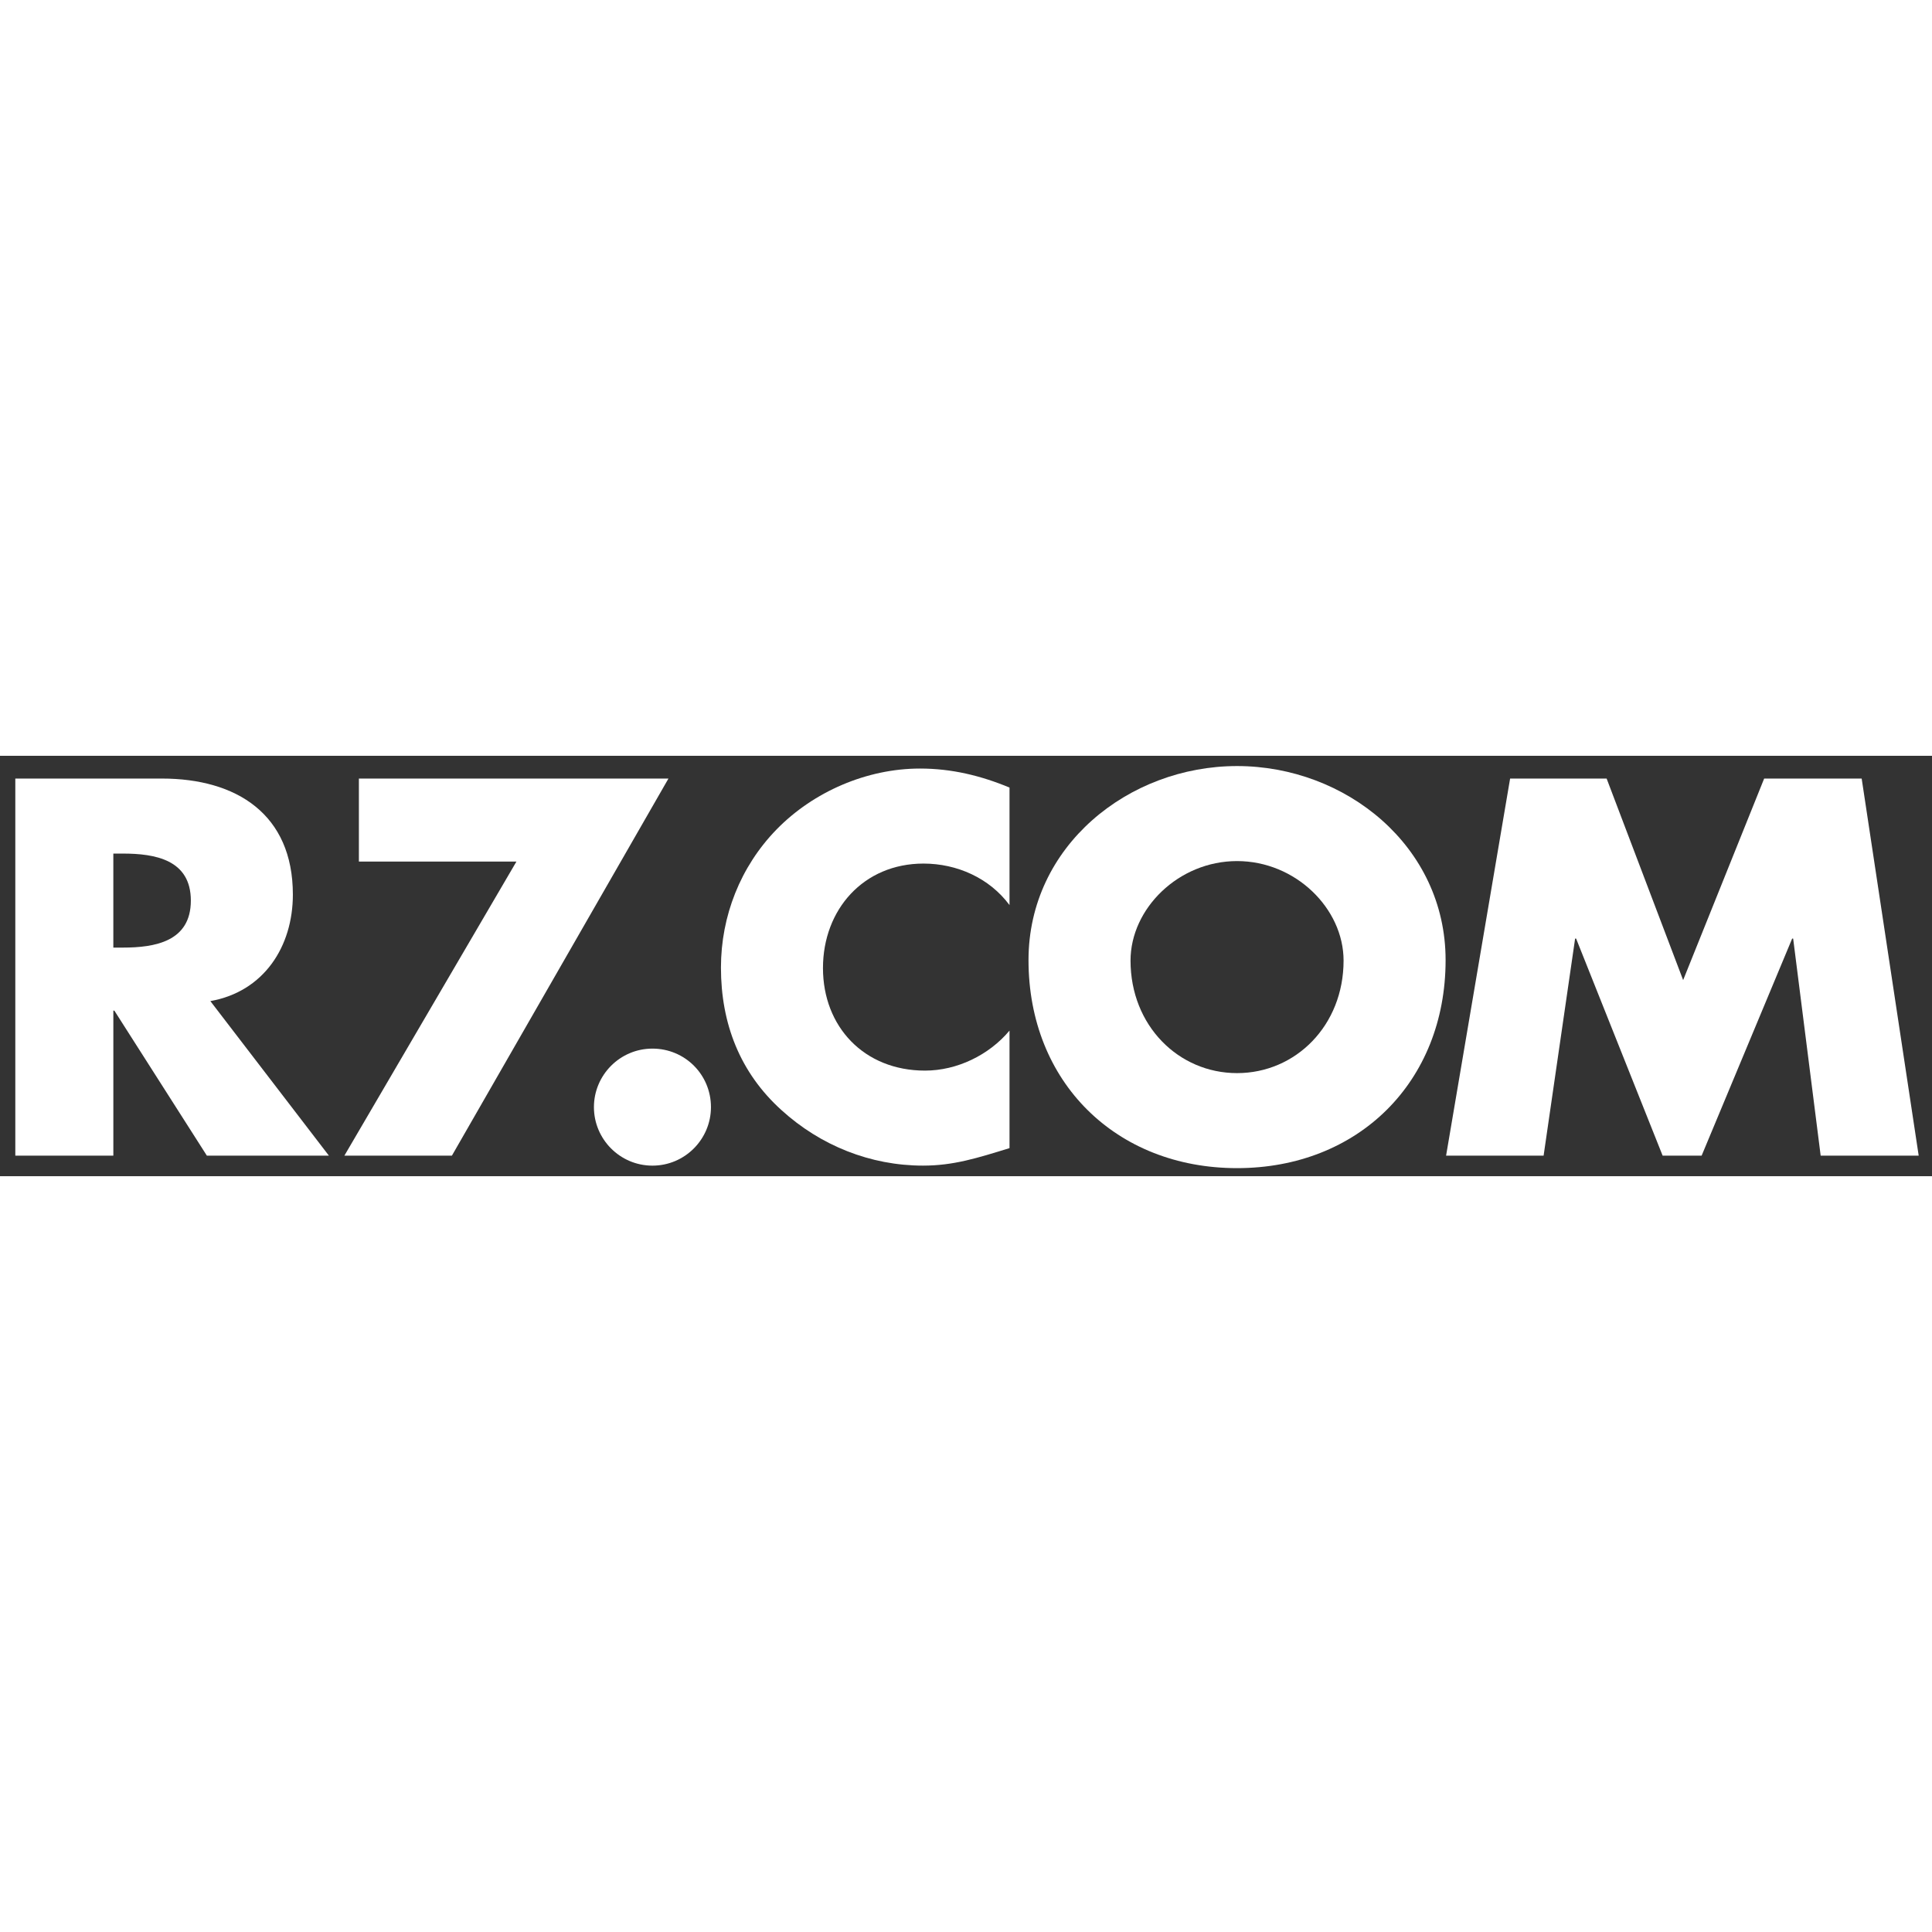 <svg id="Layer_1" data-name="Layer 1" xmlns="http://www.w3.org/2000/svg" viewBox="0 0 1920 417.78" width="32" height="32" class="icon-transition-all icon-rounded-sm icon-border-hairline icon-border-transparent hover:icon-grayscale-[.2] active:icon-grayscale-[.4] footer-fill-neutral-high-400 footer-w-xxl">
  <rect x="0" y="0" width="1920" height="417.78" fill="#333333" stroke="none"/>
  <title>Logo-R7</title>
  <path fill="#FFFFFF" d="M326.84,397.35h-121.27l-91.94-144.13h-.99v144.13H15.22V22.61h145.62c74.05,0,130.21,35.29,130.21,115.3,0,51.69-28.83,96.42-82,105.86l117.79,153.57ZM112.63,190.6h9.44c31.81,0,67.59-5.96,67.59-46.72s-35.78-46.72-67.59-46.72h-9.44v93.43Z"></path>
  <path fill="#FFFFFF" d="M356.66,105.12V22.61h307.64l-215.2,374.73h-106.85l170.97-292.23h-156.55Z"></path>
  <path fill="#FFFFFF" d="M706.54,349.14c0,31.81-25.84,58.15-58.15,58.15s-58.15-26.34-58.15-58.15,25.84-58.15,58.15-58.15,58.15,25.84,58.15,58.15Z"></path>
  <path fill="#FFFFFF" d="M1003.24,148.35c-19.88-26.84-52.18-41.25-85.48-41.25-59.64,0-99.9,45.72-99.9,103.87s40.75,101.88,101.39,101.88c31.81,0,63.61-15.41,83.99-39.76v116.79c-32.3,9.94-55.66,17.39-85.98,17.39-52.18,0-101.88-19.88-140.65-55.17-41.25-37.27-60.14-85.98-60.14-141.64,0-51.19,19.38-100.39,55.17-137.17,36.78-37.77,89.96-60.63,142.64-60.63,31.31,0,60.14,6.96,88.96,18.89v116.79Z"></path>
  <path fill="#FFFFFF" d="M1436.62,203.02c0,121.27-86.97,206.75-207.25,206.75s-207.25-85.48-207.25-206.75c0-113.31,99.4-192.83,207.25-192.83s207.25,79.52,207.25,192.83ZM1123.51,203.52c0,64.61,47.71,111.82,105.86,111.82s105.86-47.21,105.86-111.82c0-51.69-47.71-98.9-105.86-98.9s-105.86,47.21-105.86,98.9Z"></path>
  <path fill="#FFFFFF" d="M1500.73,22.61h95.92l76.04,200.29,80.51-200.29h96.91l56.66,374.73h-97.41l-27.34-215.7h-.99l-89.96,215.7h-38.77l-85.98-215.7h-.99l-31.31,215.7h-96.91l63.62-374.73Z"></path>
</svg>